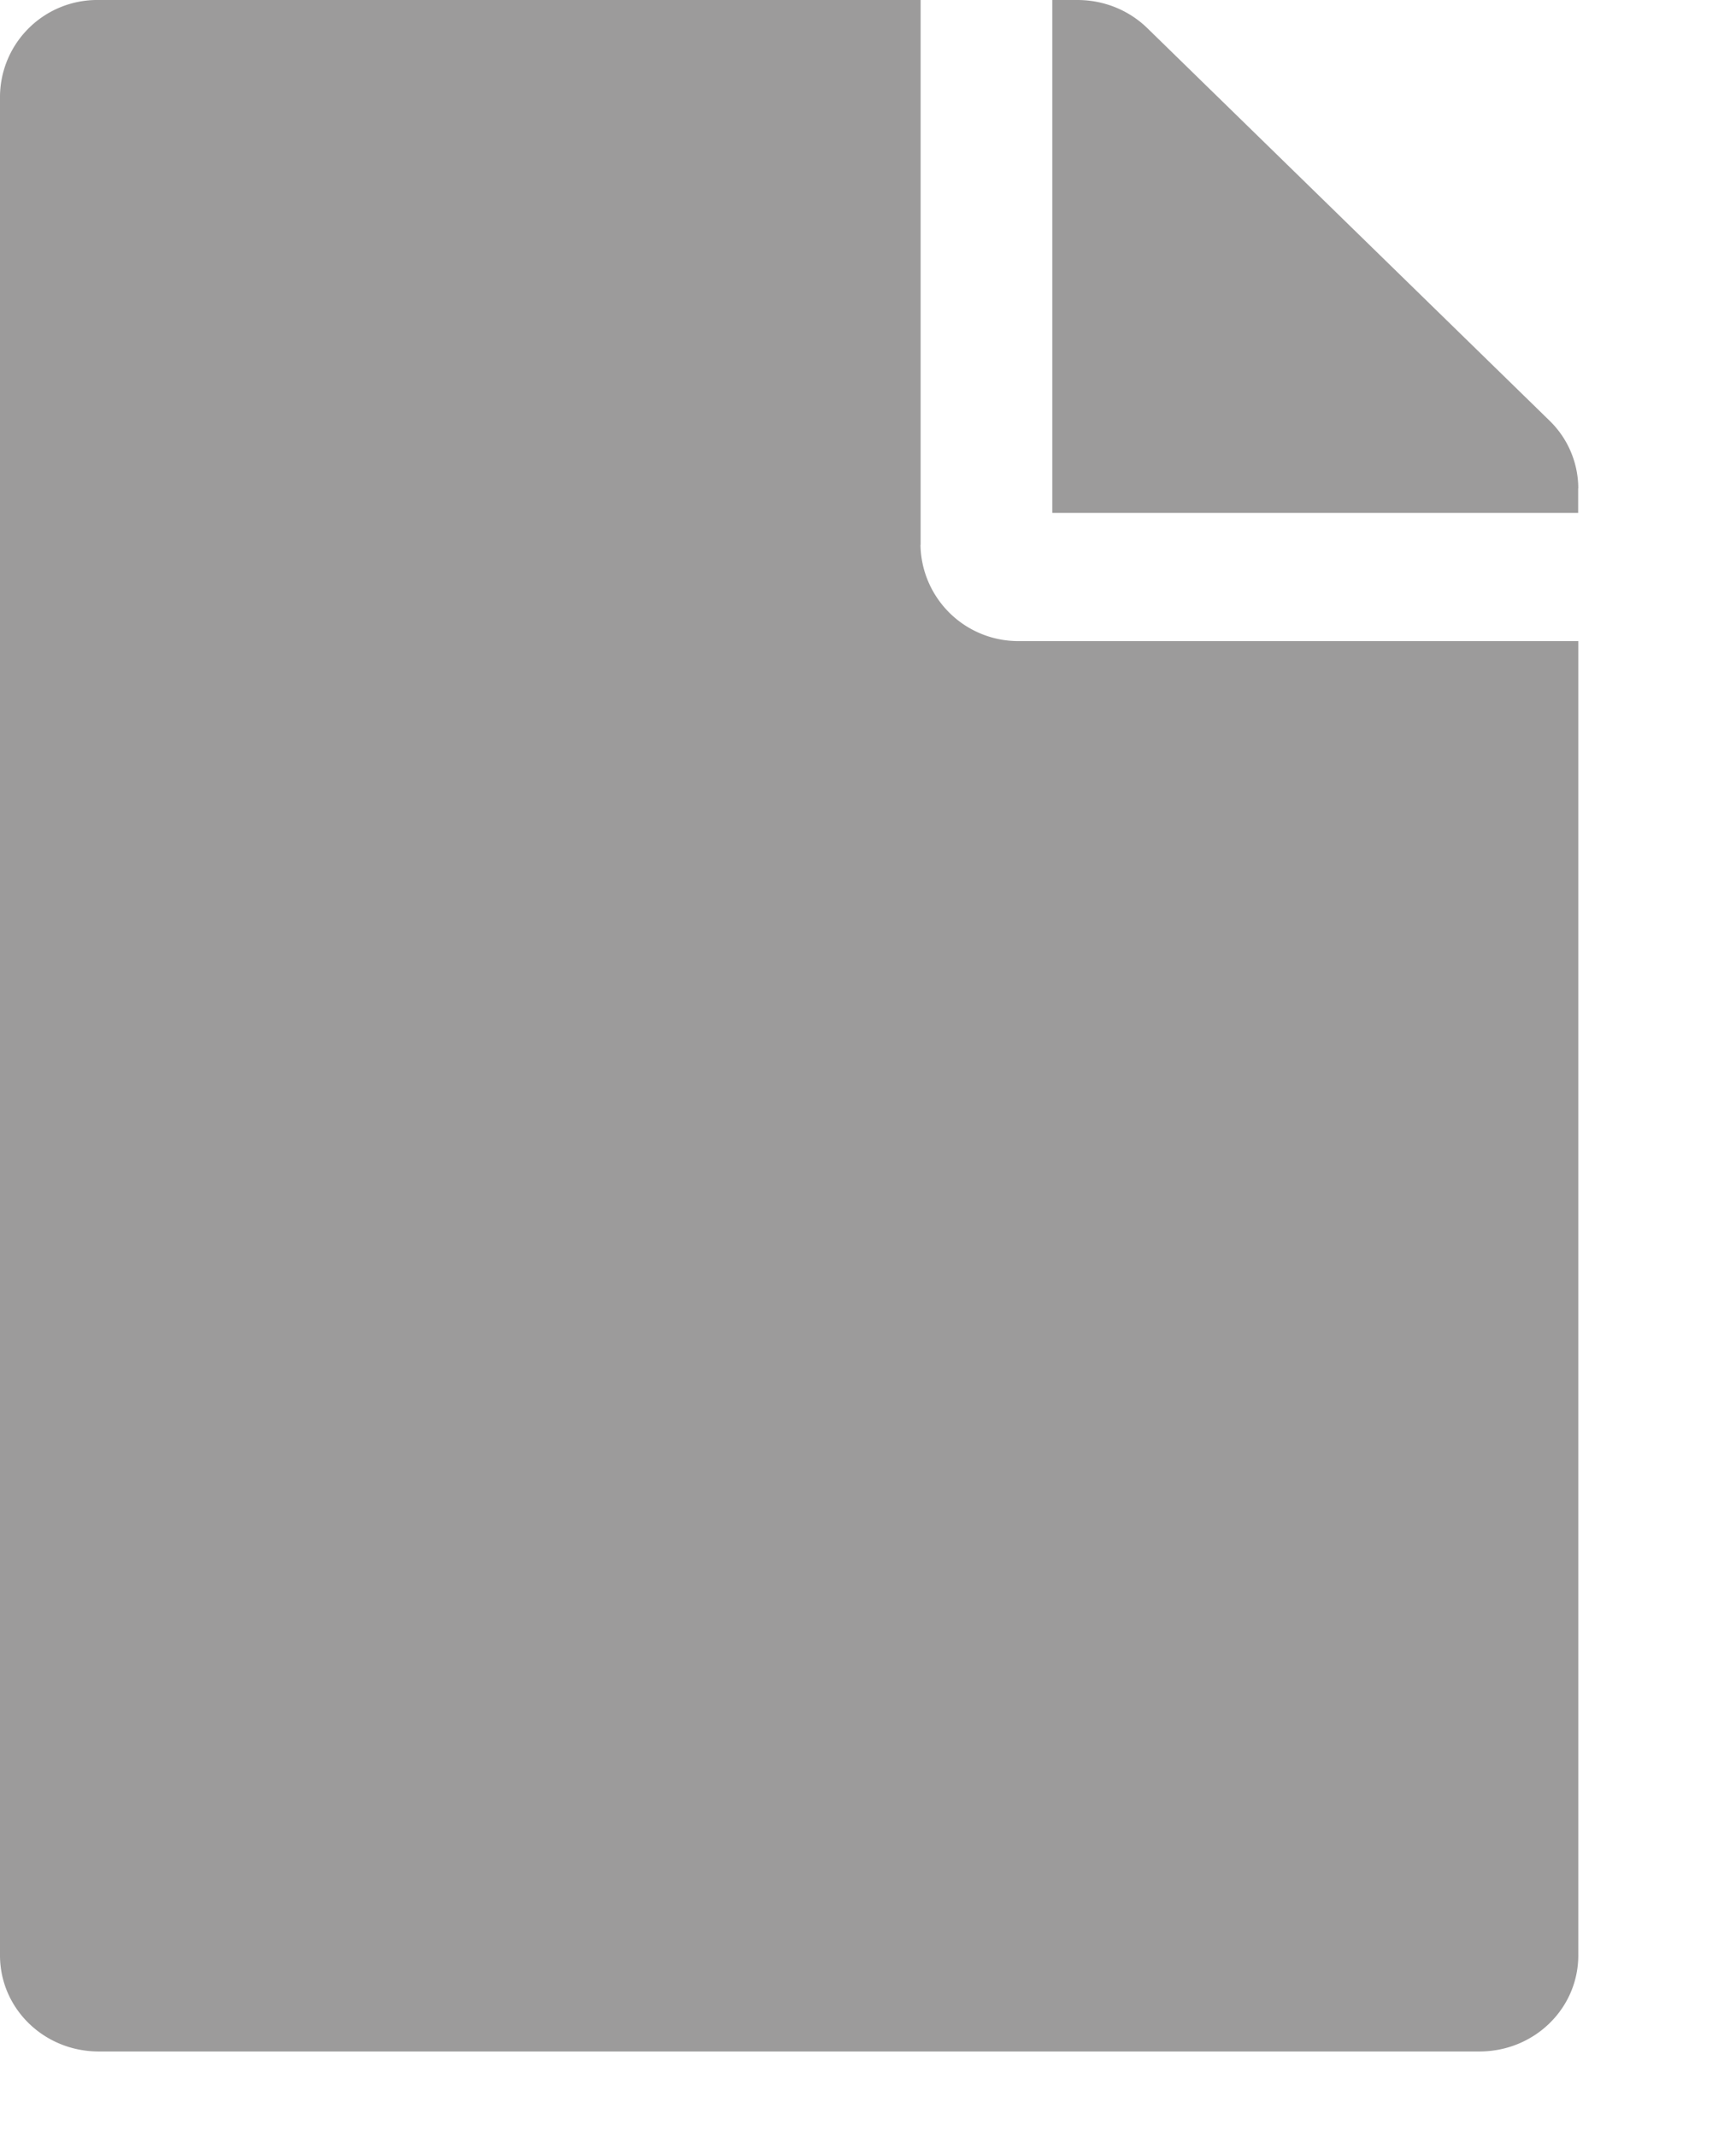 <svg width="13" height="16" xmlns="http://www.w3.org/2000/svg">
    <path d="M6.894 4.08V0H.74A.728.728 0 0 0 0 .72v13.92c0 .399.33.72.739.72h10.34c.41 0 .74-.321.74-.72V4.8H7.632a.732.732 0 0 1-.739-.72zm4.924-.423v.183H7.88V0h.188c.197 0 .384.075.523.21l3.013 2.94a.709.709 0 0 1 .215.507z" fill="#9C9B9B" fill-rule="nonzero"/>
</svg>
